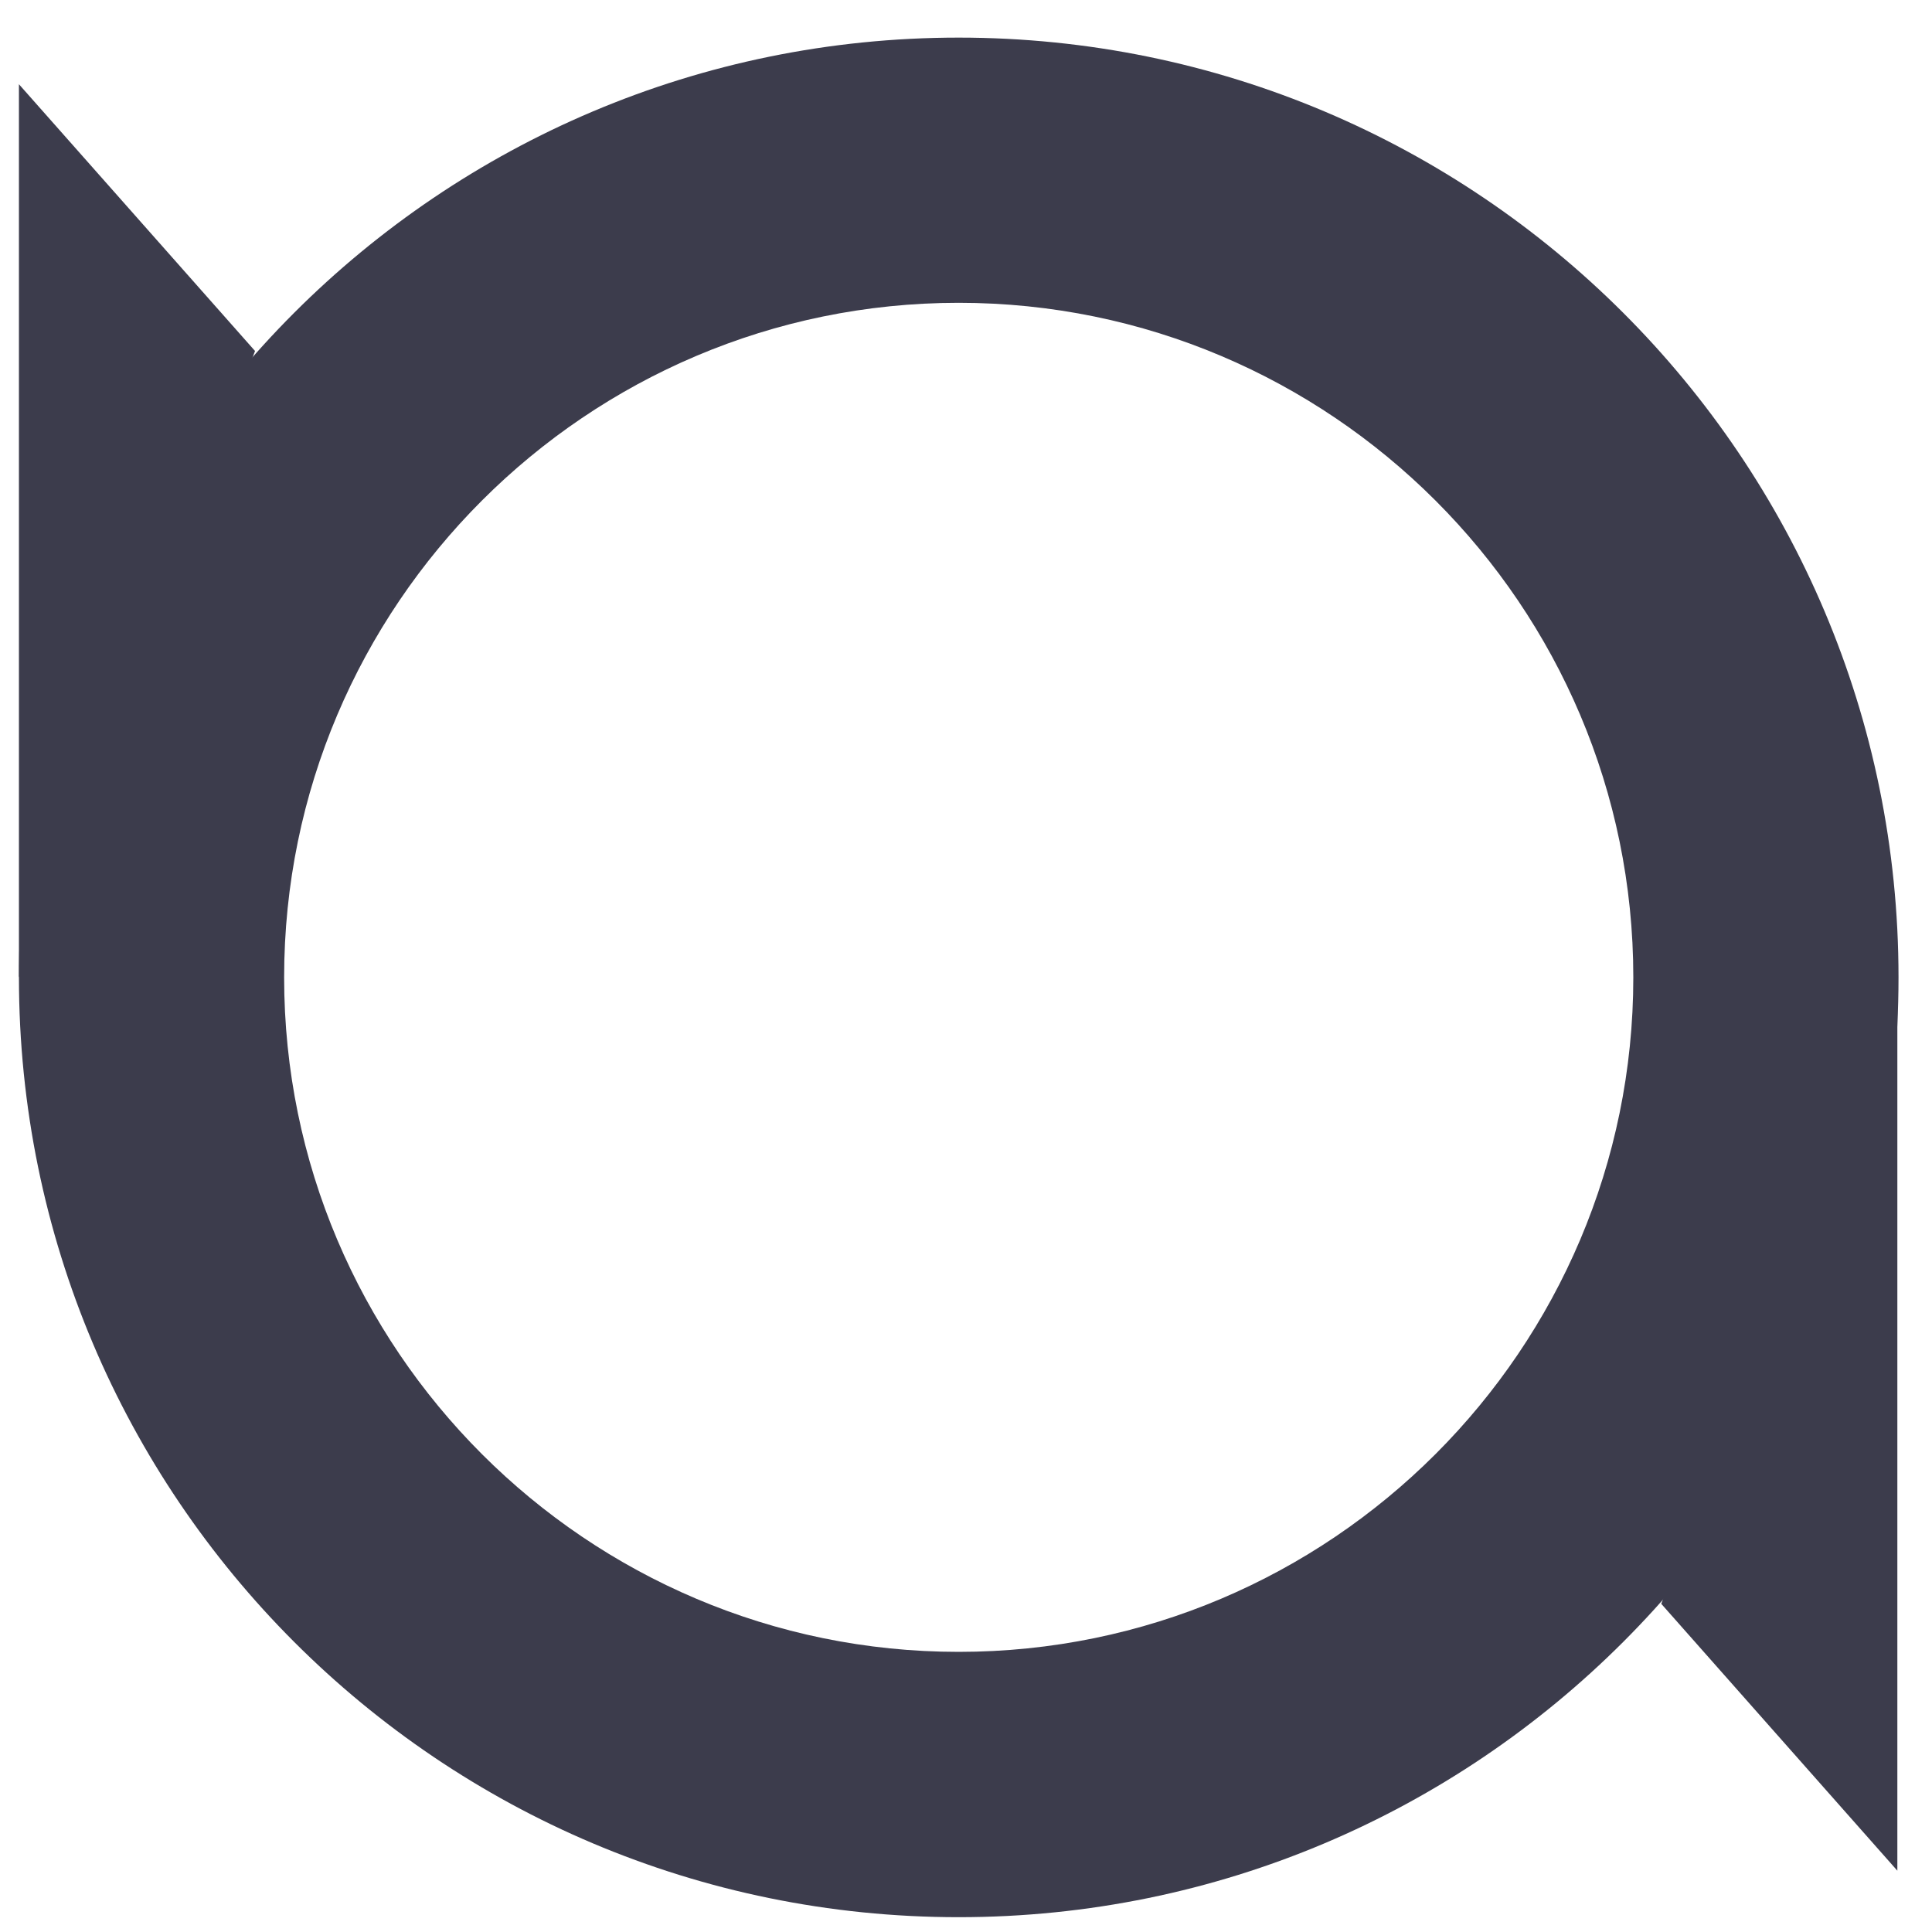 <svg width="15" height="15" viewBox="0 0 15 15" fill="none" xmlns="http://www.w3.org/2000/svg">
<path d="M7.443 2.351C10.332 2.351 12.681 4.7 12.681 7.588C12.681 10.476 10.332 12.825 7.443 12.825C4.555 12.825 2.206 10.476 2.206 7.588C2.206 4.7 4.555 2.351 7.443 2.351ZM7.443 0.292C3.413 0.292 0.147 3.558 0.147 7.588C0.147 11.618 3.413 14.885 7.443 14.885C11.473 14.885 14.74 11.618 14.74 7.588C14.74 3.558 11.473 0.292 7.443 0.292Z" fill="#3C3C4C"/>
<path d="M14.731 7.589V14.524L12.898 12.452" fill="#3C3C4C"/>
<path d="M1.98 2.725L0.147 0.654V7.588" fill="#3C3C4C"/>
</svg>

